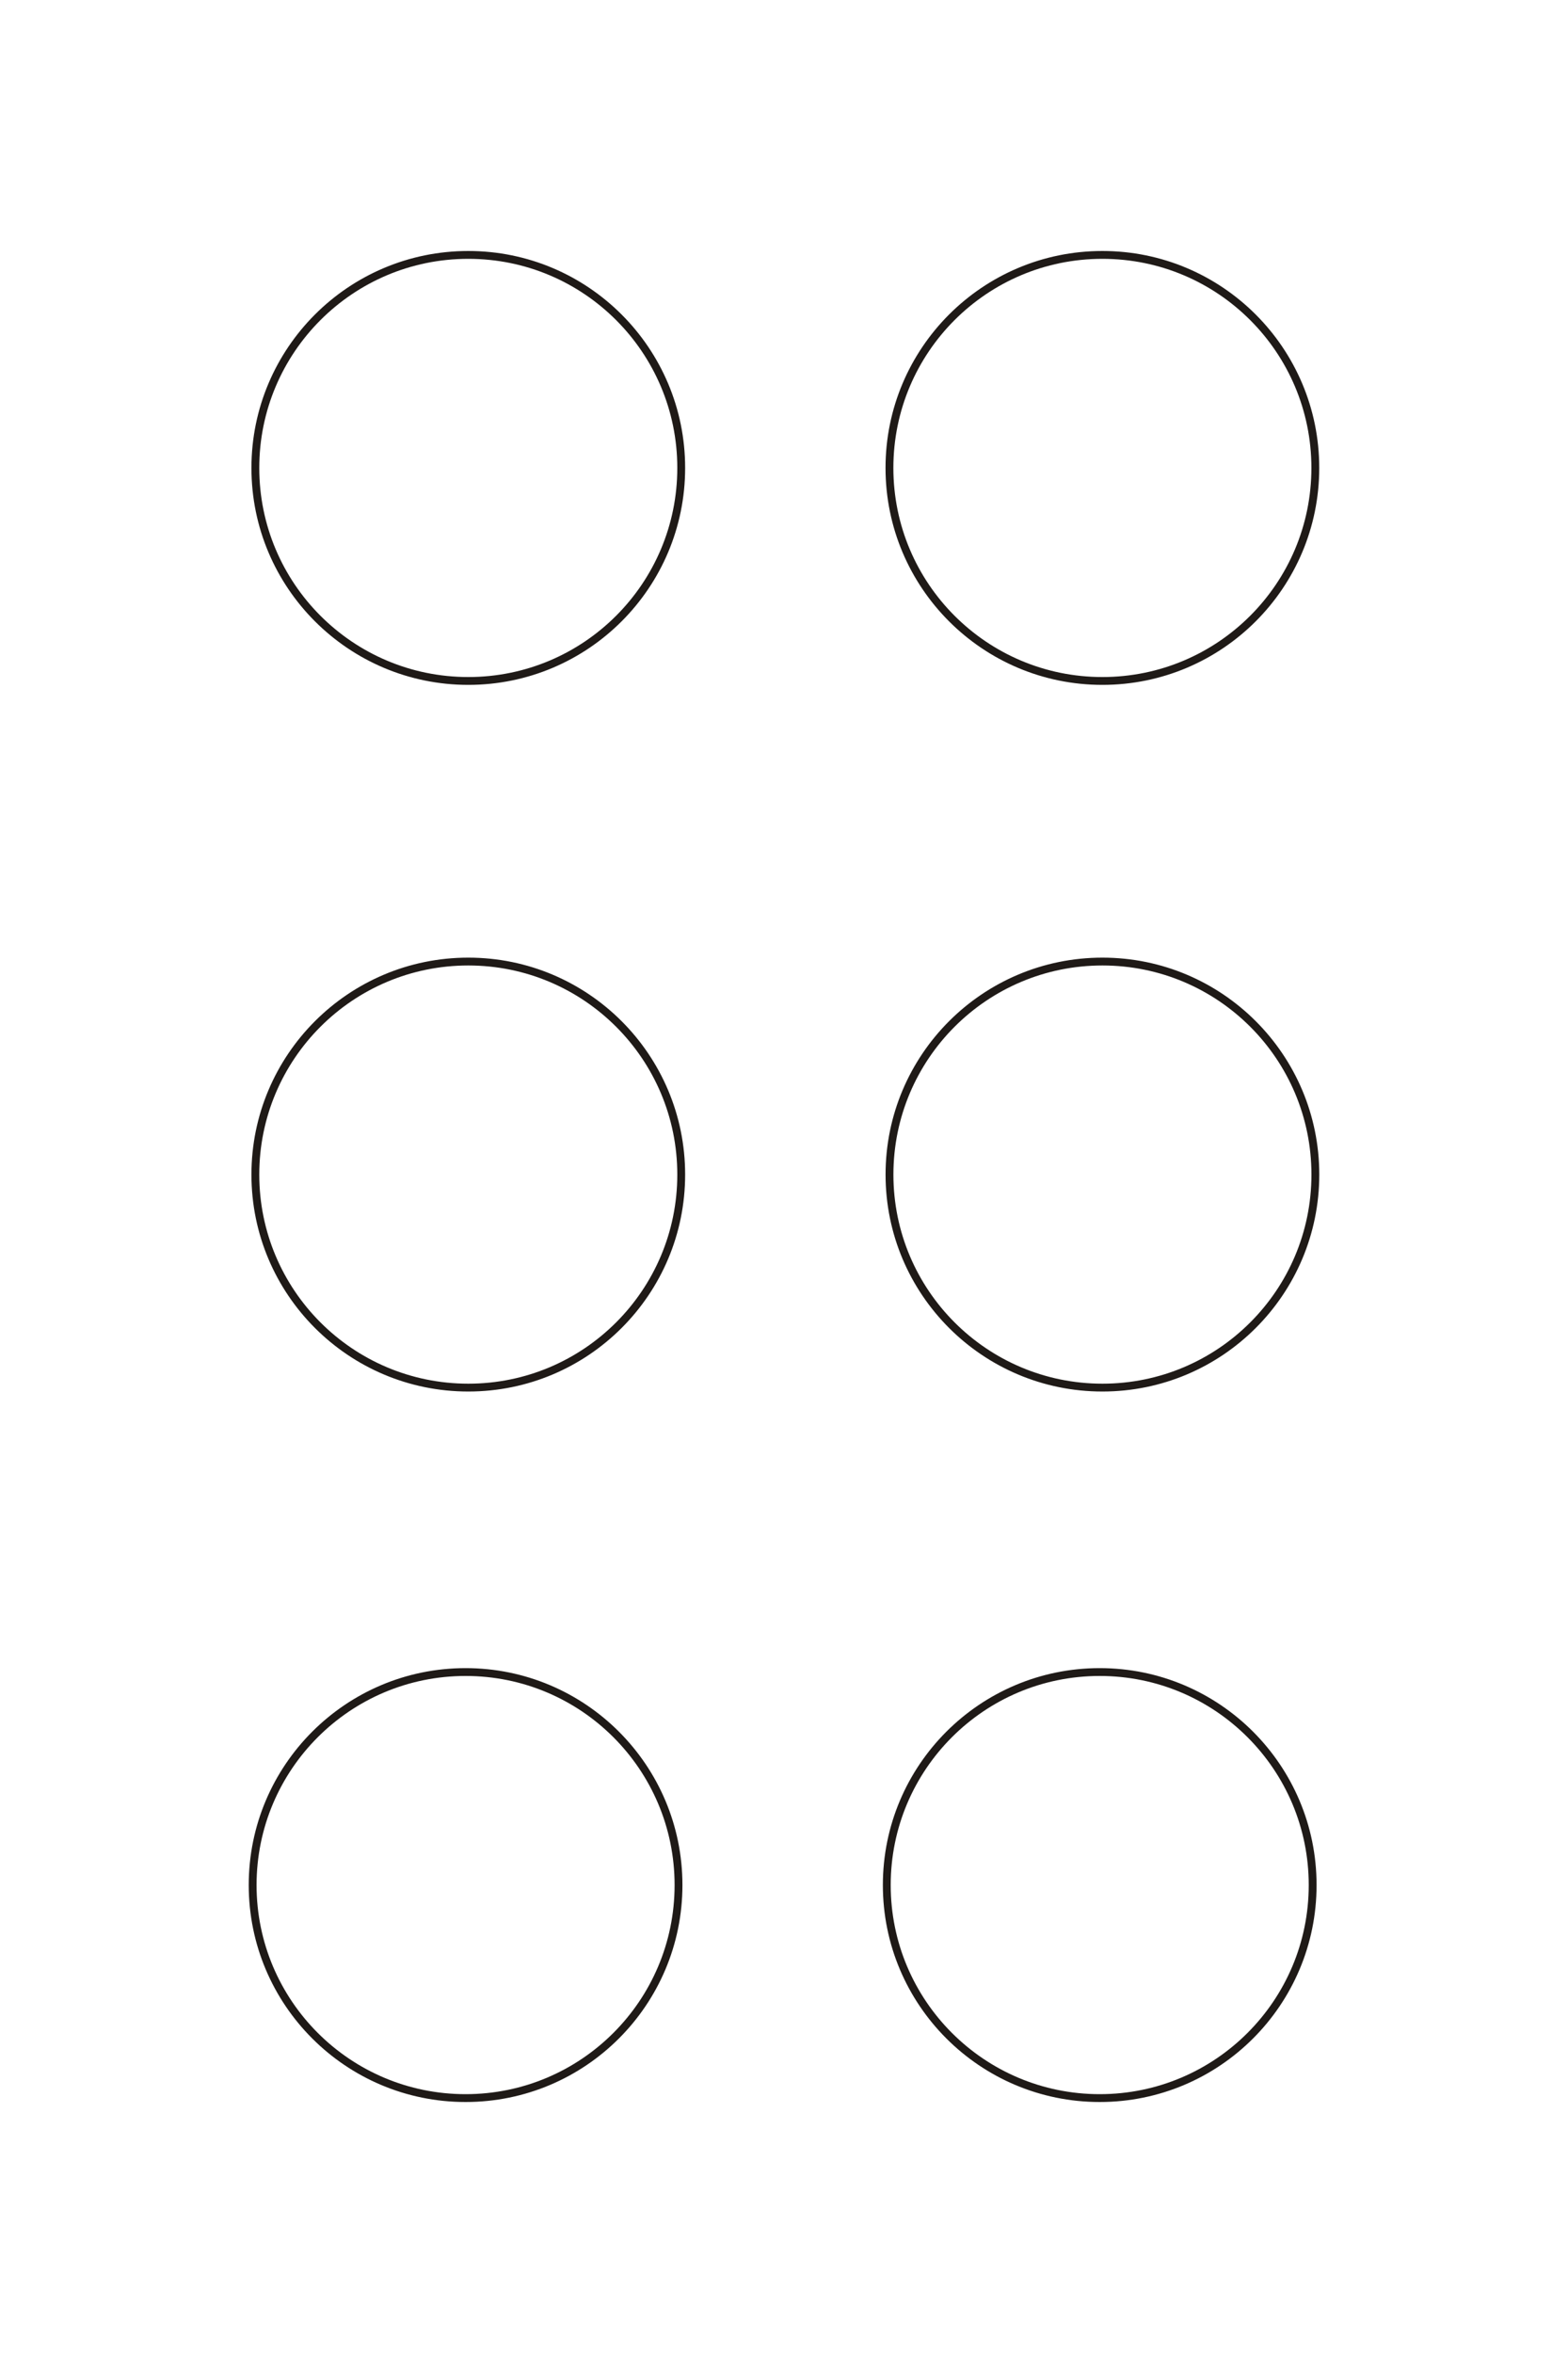 <?xml version="1.0" encoding="UTF-8"?>
<!DOCTYPE svg PUBLIC "-//W3C//DTD SVG 1.1//EN" "http://www.w3.org/Graphics/SVG/1.1/DTD/svg11.dtd">
<!-- Creator: CorelDRAW -->
<svg xmlns="http://www.w3.org/2000/svg" xml:space="preserve" width="40mm" height="60mm" style="shape-rendering:geometricPrecision; text-rendering:geometricPrecision; image-rendering:optimizeQuality; fill-rule:evenodd; clip-rule:evenodd"
viewBox="0 0 40 60"
 xmlns:xlink="http://www.w3.org/1999/xlink">
 <defs>
  <style type="text/css">
   <![CDATA[
    .str0 {stroke:#1F1A17;stroke-width:0.2}
    .fil0 {fill:none}
   ]]>
  </style>
 </defs>
 <g id="图层_x0020_4">
  <g id="_165662720">
   <ellipse id="_169250448" class="fil0 str0" cx="11.877" cy="48.068" rx="5.432" ry="5.432"/>
   <ellipse id="_169942424" class="fil0 str0" cx="28.054" cy="48.068" rx="5.432" ry="5.432"/>
   <ellipse id="_120570624" class="fil0 str0" cx="28.123" cy="29.951" rx="5.432" ry="5.432"/>
   <ellipse id="_120595488" class="fil0 str0" cx="11.946" cy="29.951" rx="5.432" ry="5.432"/>
   <ellipse id="_39059264" class="fil0 str0" cx="11.946" cy="11.932" rx="5.432" ry="5.432"/>
   <ellipse id="_169961632" class="fil0 str0" cx="28.122" cy="11.932" rx="5.432" ry="5.432"/>
  </g>
 </g>
</svg>
